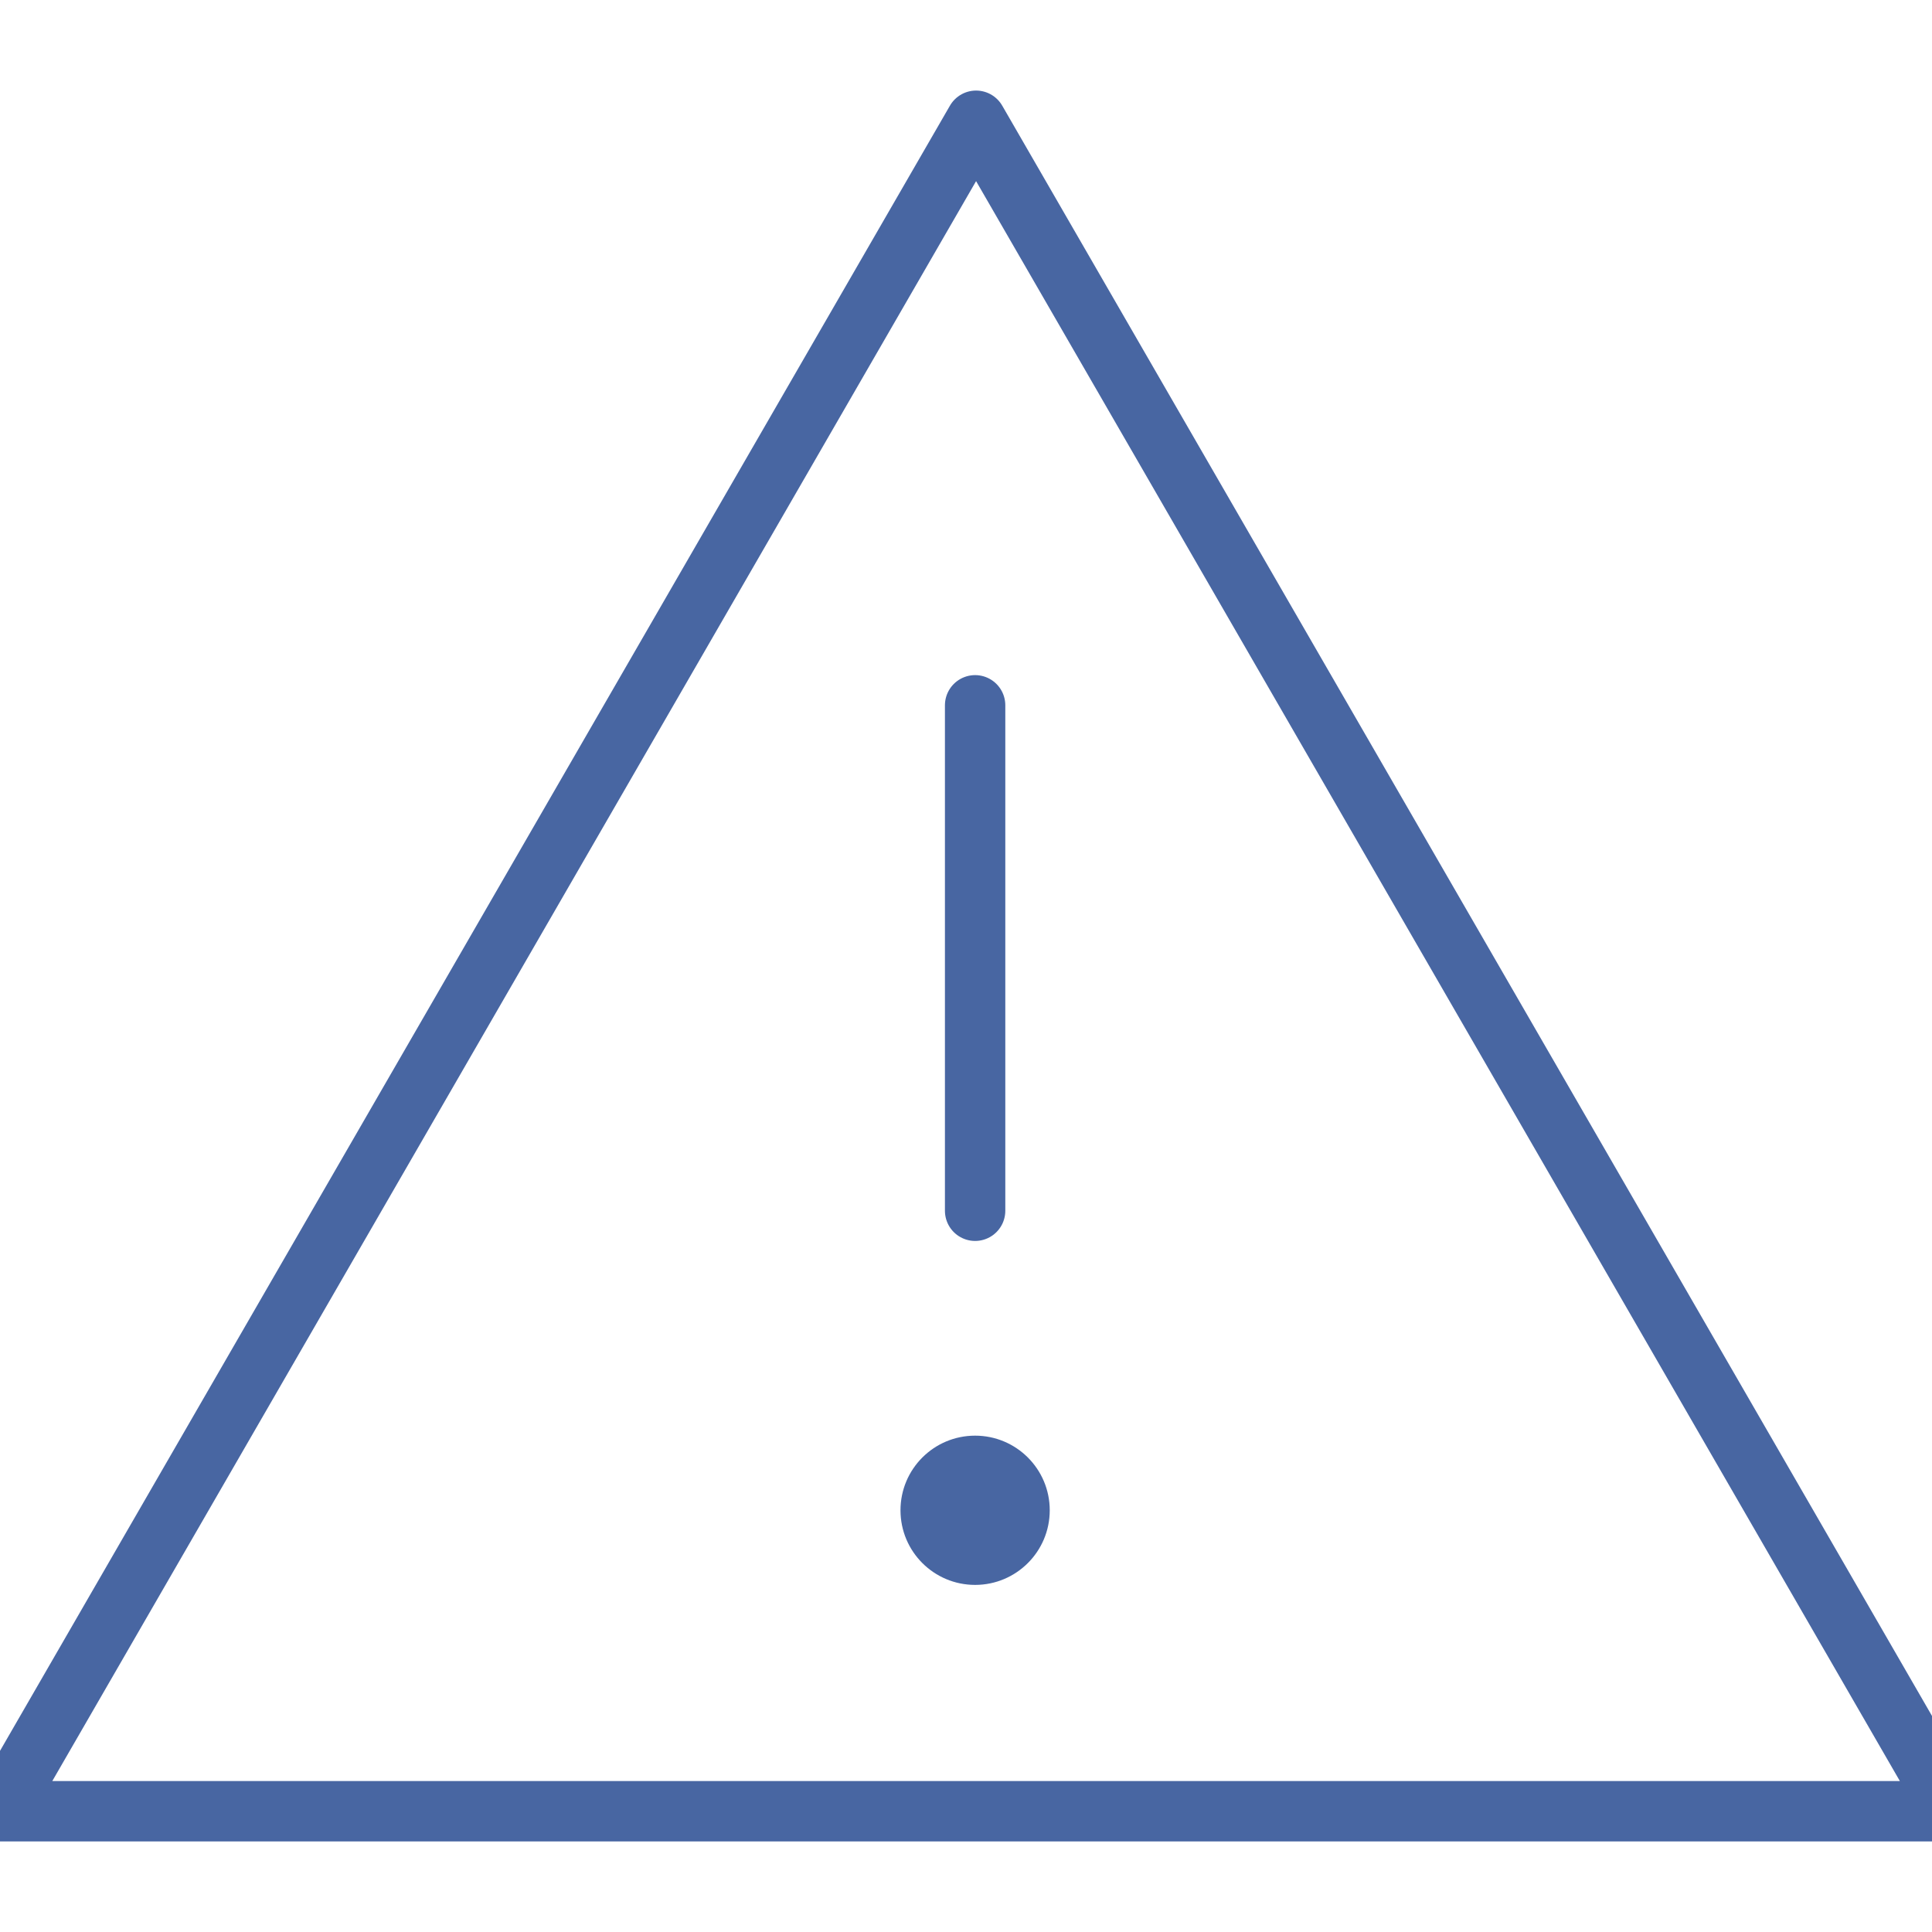 <svg width="32" height="32" viewBox="0 0 32 32" fill="none" xmlns="http://www.w3.org/2000/svg">
<g clip-path="url(#clip0_3716_10260)">
<path d="M16.167 2L0 30H32.334L16.167 2Z" stroke="#4866A2" stroke-linecap="round" stroke-linejoin="round"/>
<path d="M16.151 26.251C16.833 26.251 17.387 25.698 17.387 25.015C17.387 24.332 16.833 23.779 16.151 23.779C15.468 23.779 14.915 24.332 14.915 25.015C14.915 25.698 15.468 26.251 16.151 26.251Z" fill="#4866A2"/>
<path d="M16.151 20.054V11.682" stroke="#4866A2" stroke-linecap="round" stroke-linejoin="round"/>
</g>
<defs>
<clipPath id="clip0_3716_10260">
<rect width="32" height="32" fill="white"/>
</clipPath>
</defs>
</svg>

